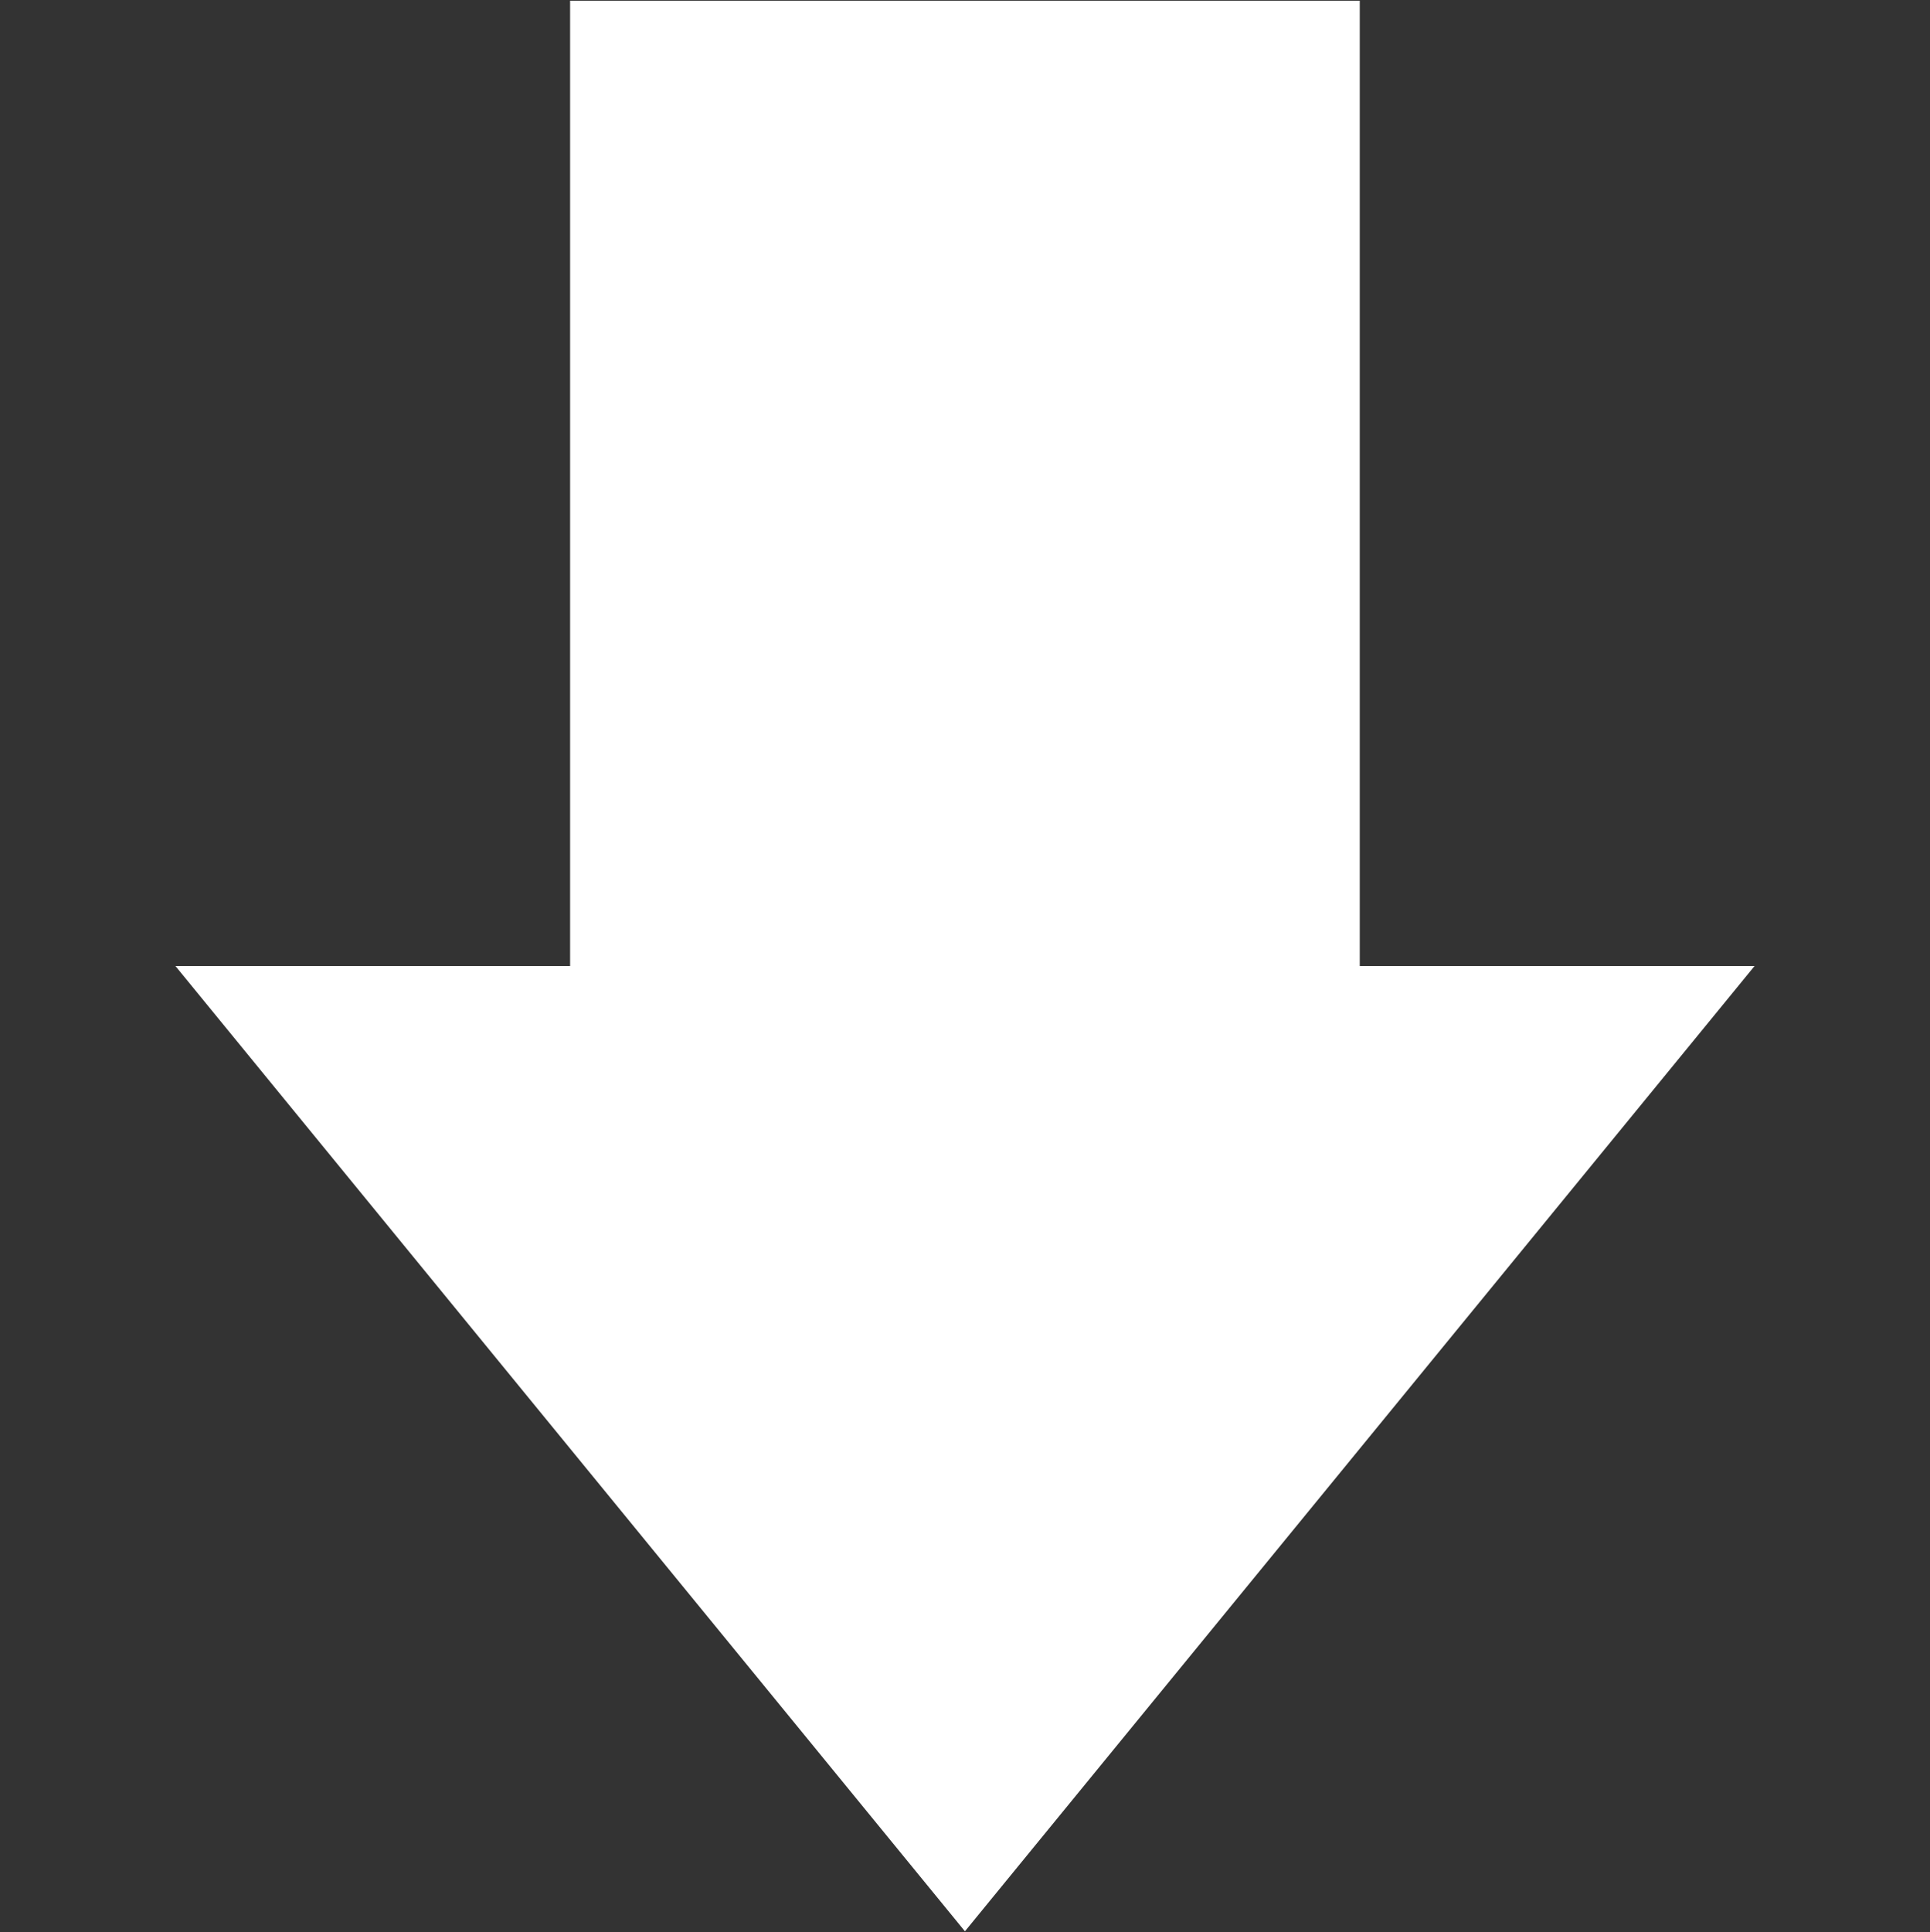 <?xml version="1.0" encoding="utf-8"?>
<!-- Generator: Adobe Illustrator 16.2.0, SVG Export Plug-In . SVG Version: 6.00 Build 0)  -->
<!DOCTYPE svg PUBLIC "-//W3C//DTD SVG 1.1//EN" "http://www.w3.org/Graphics/SVG/1.1/DTD/svg11.dtd">
<svg version="1.1" id="Layer_1" xmlns="http://www.w3.org/2000/svg" xmlns:xlink="http://www.w3.org/1999/xlink" x="0px" y="0px"
	 width="13.863px" height="13.875px" viewBox="0 0 13.863 13.875" enable-background="new 0 0 13.863 13.875" xml:space="preserve">
<rect x="0" y="0" width="13.863" height="13.875" fill="#333333" stroke="none"/>
<polygon fill="#FFFFFF" points="9.767,0.005 9.767,6.937 12.603,6.937 6.931,13.869 1.26,6.937 4.095,6.937 4.095,0.005 "/>
</svg>
